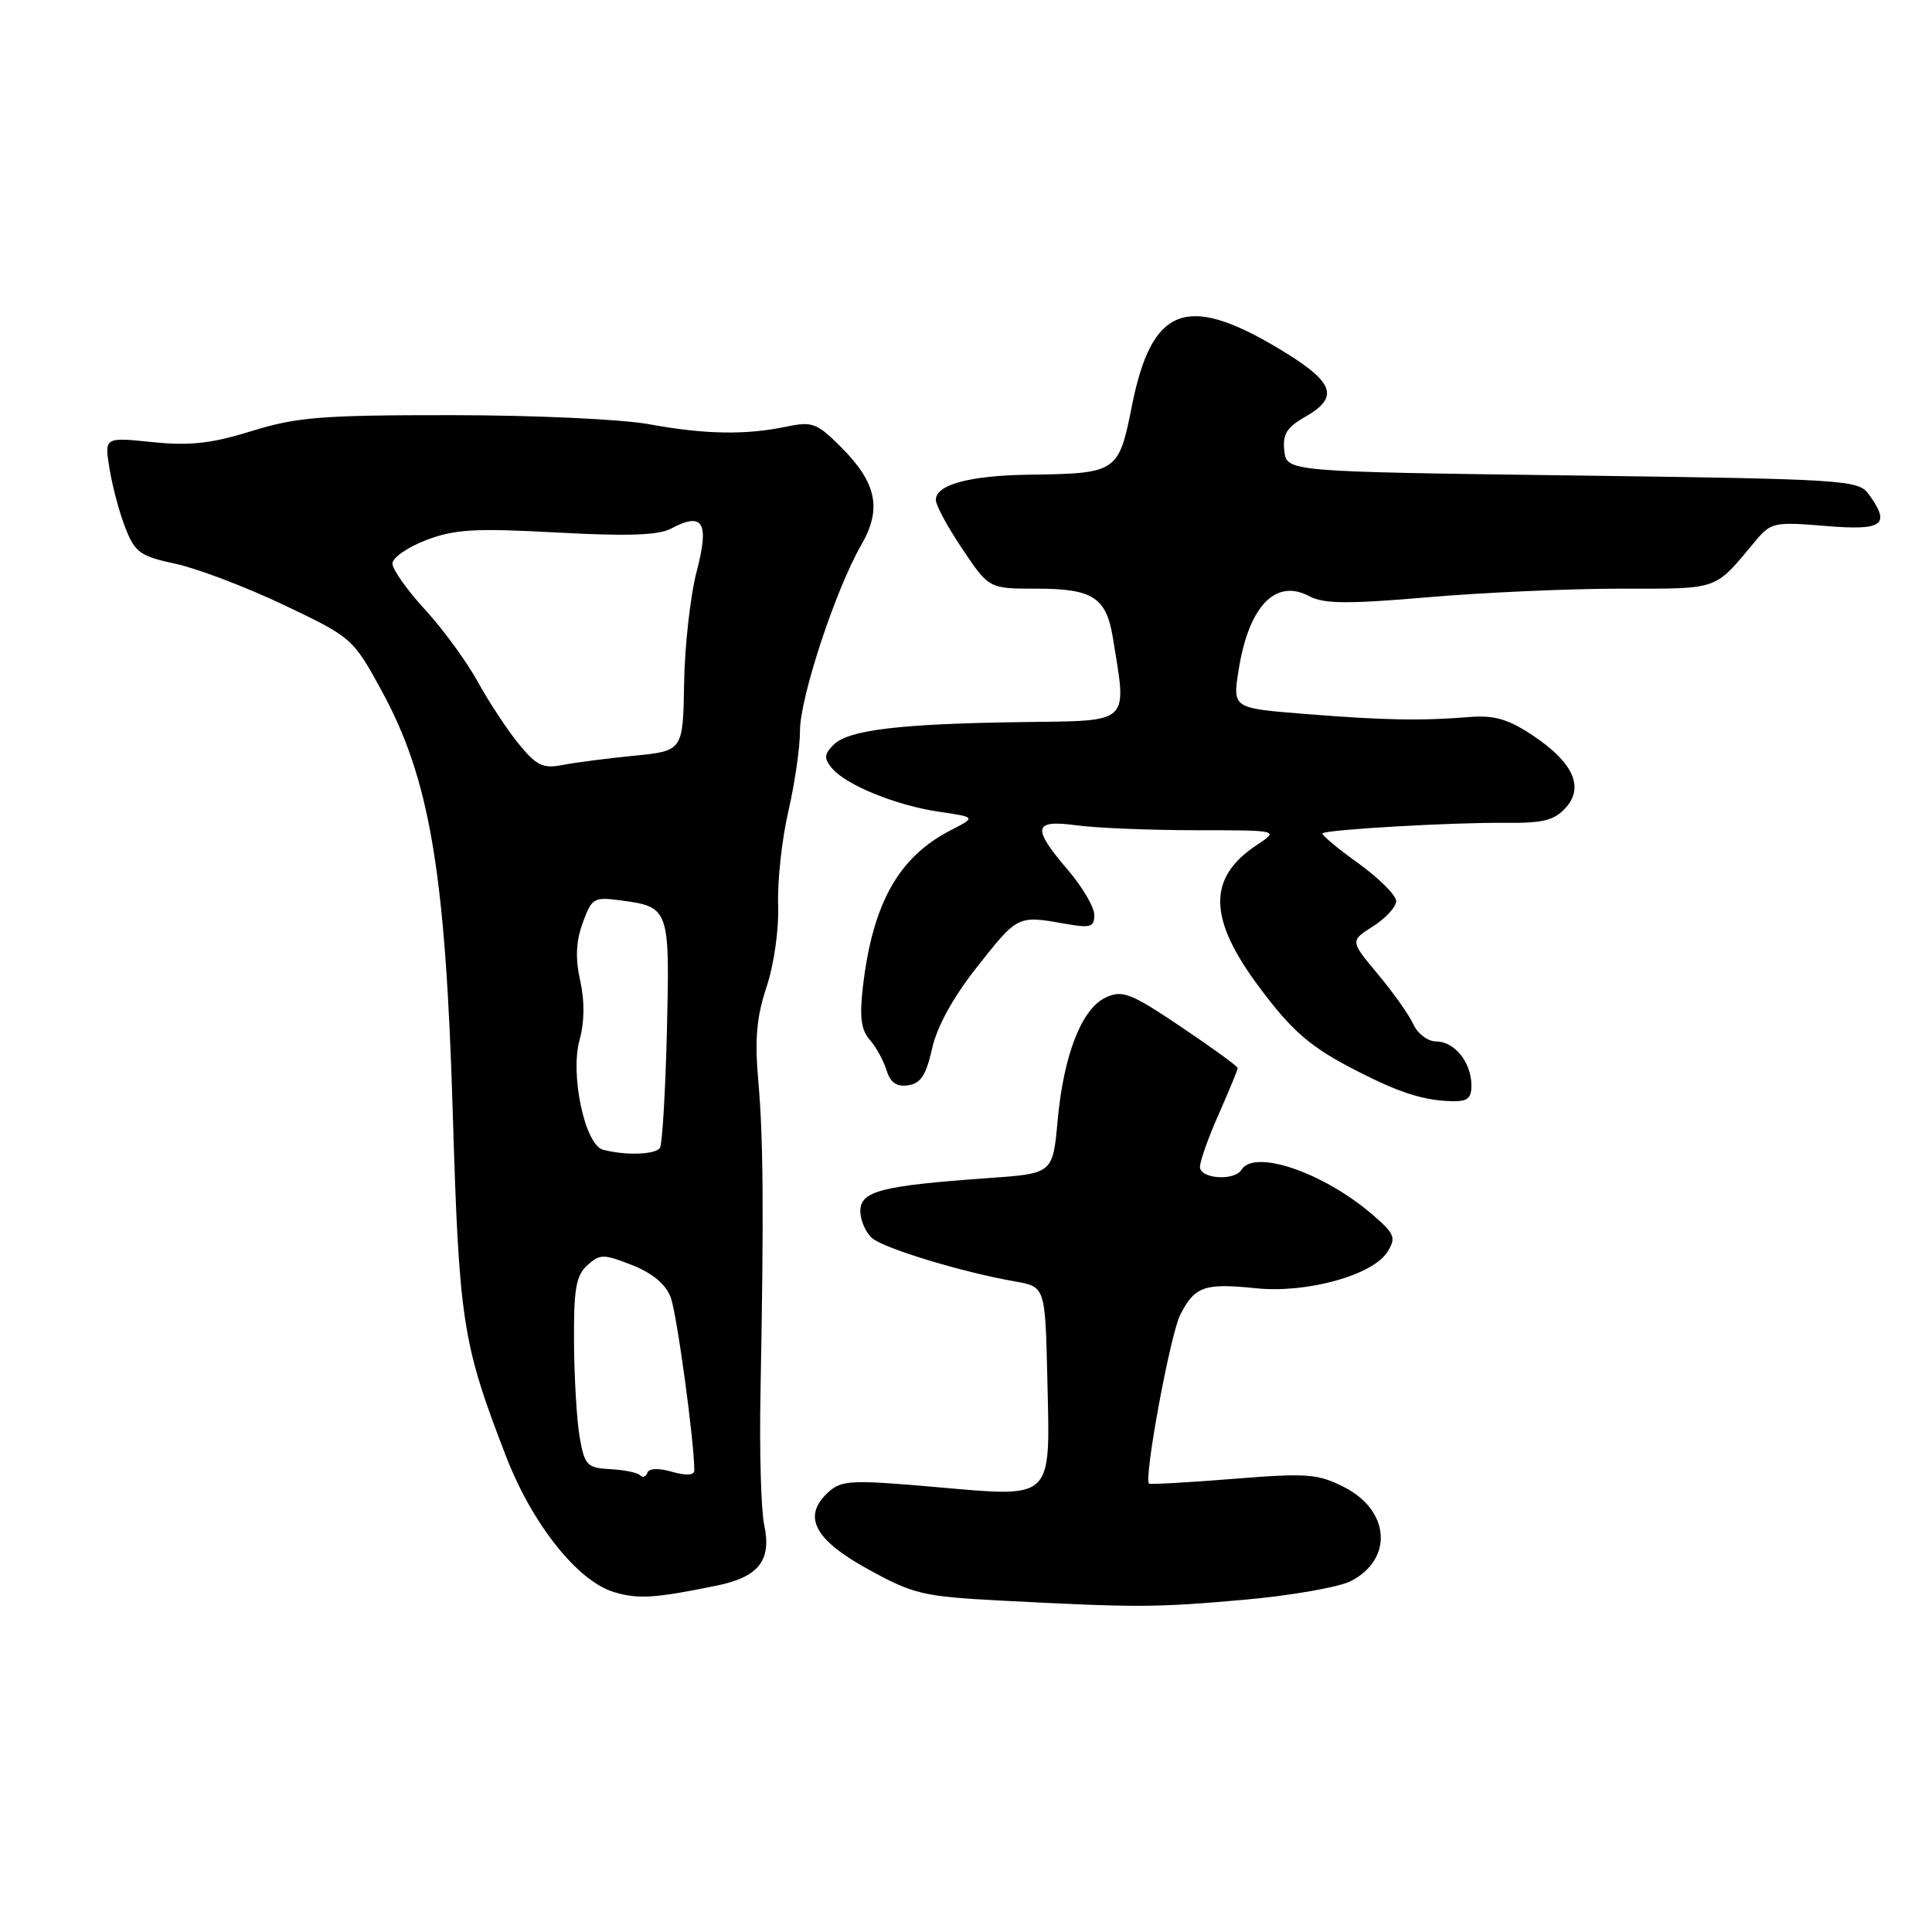 <?xml version="1.0" encoding="UTF-8" standalone="no"?>
<!DOCTYPE svg PUBLIC "-//W3C//DTD SVG 1.1//EN" "http://www.w3.org/Graphics/SVG/1.1/DTD/svg11.dtd" >
<svg xmlns="http://www.w3.org/2000/svg" xmlns:xlink="http://www.w3.org/1999/xlink" version="1.1" viewBox="0 0 256 256">
 <g >
 <path fill="currentColor"
d=" M 164.82 211.98 C 171.05 211.43 177.43 210.31 179.00 209.50 C 184.64 206.59 184.18 200.15 178.12 197.06 C 174.62 195.28 173.25 195.17 163.38 195.96 C 157.40 196.44 152.39 196.72 152.25 196.58 C 151.54 195.88 155.09 176.72 156.40 174.19 C 158.34 170.43 159.59 170.00 166.41 170.70 C 173.16 171.40 181.91 168.97 183.85 165.87 C 185.02 163.99 184.82 163.49 181.83 160.92 C 175.35 155.35 166.21 152.23 164.50 155.00 C 163.56 156.52 159.00 156.21 159.00 154.62 C 159.00 153.87 160.12 150.71 161.50 147.60 C 162.88 144.49 164.00 141.75 164.00 141.52 C 164.00 141.29 160.63 138.84 156.51 136.07 C 149.86 131.60 148.74 131.16 146.56 132.15 C 143.34 133.62 140.94 139.73 140.14 148.50 C 139.50 155.50 139.50 155.50 131.00 156.10 C 116.76 157.11 114.00 157.82 114.00 160.47 C 114.00 161.72 114.72 163.35 115.60 164.09 C 117.28 165.47 127.61 168.60 134.50 169.80 C 138.50 170.50 138.50 170.50 138.78 182.79 C 139.15 198.97 139.74 198.41 123.87 197.03 C 112.86 196.07 111.51 196.14 109.80 197.68 C 106.26 200.88 107.83 203.97 115.00 207.92 C 121.03 211.24 122.29 211.54 132.50 212.08 C 150.68 213.03 153.04 213.02 164.82 211.98 Z  M 94.94 210.11 C 100.55 208.96 102.27 206.77 101.26 202.05 C 100.84 200.10 100.62 192.20 100.77 184.50 C 101.22 160.93 101.15 150.81 100.48 143.25 C 99.99 137.71 100.24 134.78 101.57 130.78 C 102.57 127.78 103.22 123.13 103.11 119.89 C 103.00 116.77 103.60 111.22 104.45 107.55 C 105.30 103.88 106.00 99.07 106.00 96.86 C 106.00 92.43 110.71 78.13 114.13 72.19 C 116.89 67.41 116.17 63.97 111.41 59.21 C 108.25 56.05 107.62 55.82 104.22 56.53 C 98.85 57.66 93.41 57.57 86.00 56.21 C 82.40 55.55 70.72 55.01 59.86 55.01 C 42.67 55.00 39.35 55.26 33.37 57.11 C 27.98 58.78 25.17 59.09 20.17 58.58 C 13.81 57.92 13.81 57.92 14.53 62.21 C 14.92 64.57 15.87 68.10 16.65 70.05 C 17.90 73.21 18.63 73.72 23.28 74.71 C 26.15 75.33 32.60 77.78 37.61 80.16 C 46.61 84.45 46.77 84.58 50.51 91.42 C 56.93 103.13 59.02 115.43 59.98 147.00 C 60.83 175.25 61.24 177.90 67.02 192.89 C 70.49 201.91 76.50 209.48 81.33 210.95 C 84.52 211.92 86.78 211.78 94.94 210.11 Z  M 194.97 143.75 C 194.93 140.72 192.72 138.00 190.30 138.00 C 189.21 138.00 187.86 136.99 187.29 135.75 C 186.73 134.51 184.61 131.51 182.58 129.09 C 178.89 124.67 178.89 124.67 181.94 122.74 C 183.62 121.67 185.00 120.17 185.00 119.40 C 185.00 118.63 182.73 116.37 179.96 114.37 C 177.18 112.38 175.06 110.60 175.25 110.42 C 175.75 109.92 192.64 108.95 199.55 109.03 C 204.44 109.08 205.96 108.70 207.46 107.04 C 209.96 104.28 208.44 100.98 203.00 97.38 C 199.83 95.28 197.97 94.75 194.71 95.01 C 188.28 95.53 183.38 95.44 172.91 94.60 C 163.32 93.84 163.32 93.84 164.12 88.81 C 165.46 80.31 169.02 76.60 173.51 79.01 C 175.41 80.02 178.59 80.05 189.20 79.14 C 196.51 78.51 208.01 78.00 214.75 78.00 C 227.98 78.00 227.07 78.32 232.63 71.65 C 234.66 69.23 235.12 69.13 241.88 69.69 C 249.56 70.34 250.59 69.56 247.58 65.44 C 246.23 63.59 244.32 63.48 208.33 63.00 C 170.50 62.50 170.50 62.50 170.18 59.74 C 169.93 57.55 170.49 56.63 172.93 55.24 C 177.62 52.57 176.81 50.57 169.19 46.04 C 157.13 38.88 152.59 40.71 149.98 53.80 C 148.22 62.62 148.04 62.74 136.32 62.90 C 128.48 63.01 124.00 64.22 124.00 66.24 C 124.00 66.95 125.59 69.88 127.53 72.76 C 131.05 78.00 131.05 78.00 137.34 78.00 C 144.80 78.00 146.58 79.15 147.46 84.50 C 149.34 96.08 149.98 95.48 135.50 95.68 C 119.25 95.90 112.43 96.71 110.46 98.68 C 109.20 99.94 109.16 100.49 110.22 101.77 C 112.07 104.01 118.72 106.72 124.42 107.56 C 129.35 108.28 129.35 108.28 125.92 110.04 C 119.07 113.58 115.64 119.69 114.35 130.67 C 113.87 134.73 114.09 136.45 115.24 137.77 C 116.08 138.72 117.08 140.54 117.47 141.81 C 117.97 143.45 118.80 144.03 120.33 143.81 C 122.00 143.57 122.72 142.46 123.50 138.96 C 124.14 136.06 126.27 132.18 129.40 128.21 C 134.90 121.23 134.81 121.28 141.25 122.42 C 144.48 123.00 145.00 122.83 145.00 121.23 C 145.00 120.20 143.42 117.52 141.50 115.27 C 136.69 109.66 136.90 108.58 142.64 109.36 C 145.19 109.71 152.28 110.00 158.39 110.01 C 169.50 110.01 169.50 110.01 166.56 111.95 C 159.97 116.30 160.05 121.69 166.86 130.81 C 171.30 136.76 173.70 138.81 180.00 142.01 C 185.47 144.80 188.63 145.80 192.25 145.91 C 194.47 145.98 194.99 145.57 194.97 143.75 Z  M 84.81 195.48 C 84.46 195.12 82.67 194.76 80.85 194.67 C 77.80 194.51 77.47 194.17 76.82 190.50 C 76.43 188.30 76.09 182.63 76.06 177.90 C 76.01 170.82 76.32 169.02 77.82 167.66 C 79.50 166.14 79.95 166.14 83.75 167.63 C 86.44 168.69 88.21 170.16 88.86 171.87 C 89.68 174.01 92.00 191.01 92.00 194.85 C 92.00 195.49 90.93 195.55 89.05 195.02 C 87.25 194.50 85.98 194.55 85.78 195.15 C 85.60 195.69 85.17 195.83 84.81 195.48 Z  M 79.90 152.34 C 77.50 151.70 75.52 142.39 76.80 137.77 C 77.45 135.41 77.48 132.62 76.88 129.95 C 76.22 127.01 76.31 124.78 77.21 122.30 C 78.41 118.98 78.67 118.83 82.28 119.31 C 88.69 120.17 88.76 120.38 88.37 136.59 C 88.17 144.61 87.76 151.58 87.45 152.09 C 86.88 153.00 82.88 153.14 79.90 152.34 Z  M 68.73 98.57 C 67.21 96.70 64.77 93.00 63.31 90.34 C 61.85 87.68 58.71 83.38 56.33 80.79 C 53.95 78.20 52.00 75.45 52.00 74.68 C 52.00 73.90 54.01 72.51 56.46 71.57 C 60.23 70.13 62.91 69.97 73.78 70.56 C 83.10 71.07 87.26 70.93 88.90 70.05 C 93.16 67.78 94.02 69.20 92.32 75.69 C 91.48 78.88 90.73 85.55 90.65 90.50 C 90.50 99.50 90.50 99.50 84.00 100.14 C 80.42 100.49 76.15 101.05 74.50 101.37 C 71.95 101.87 71.08 101.44 68.73 98.57 Z "/>
</g>
</svg>